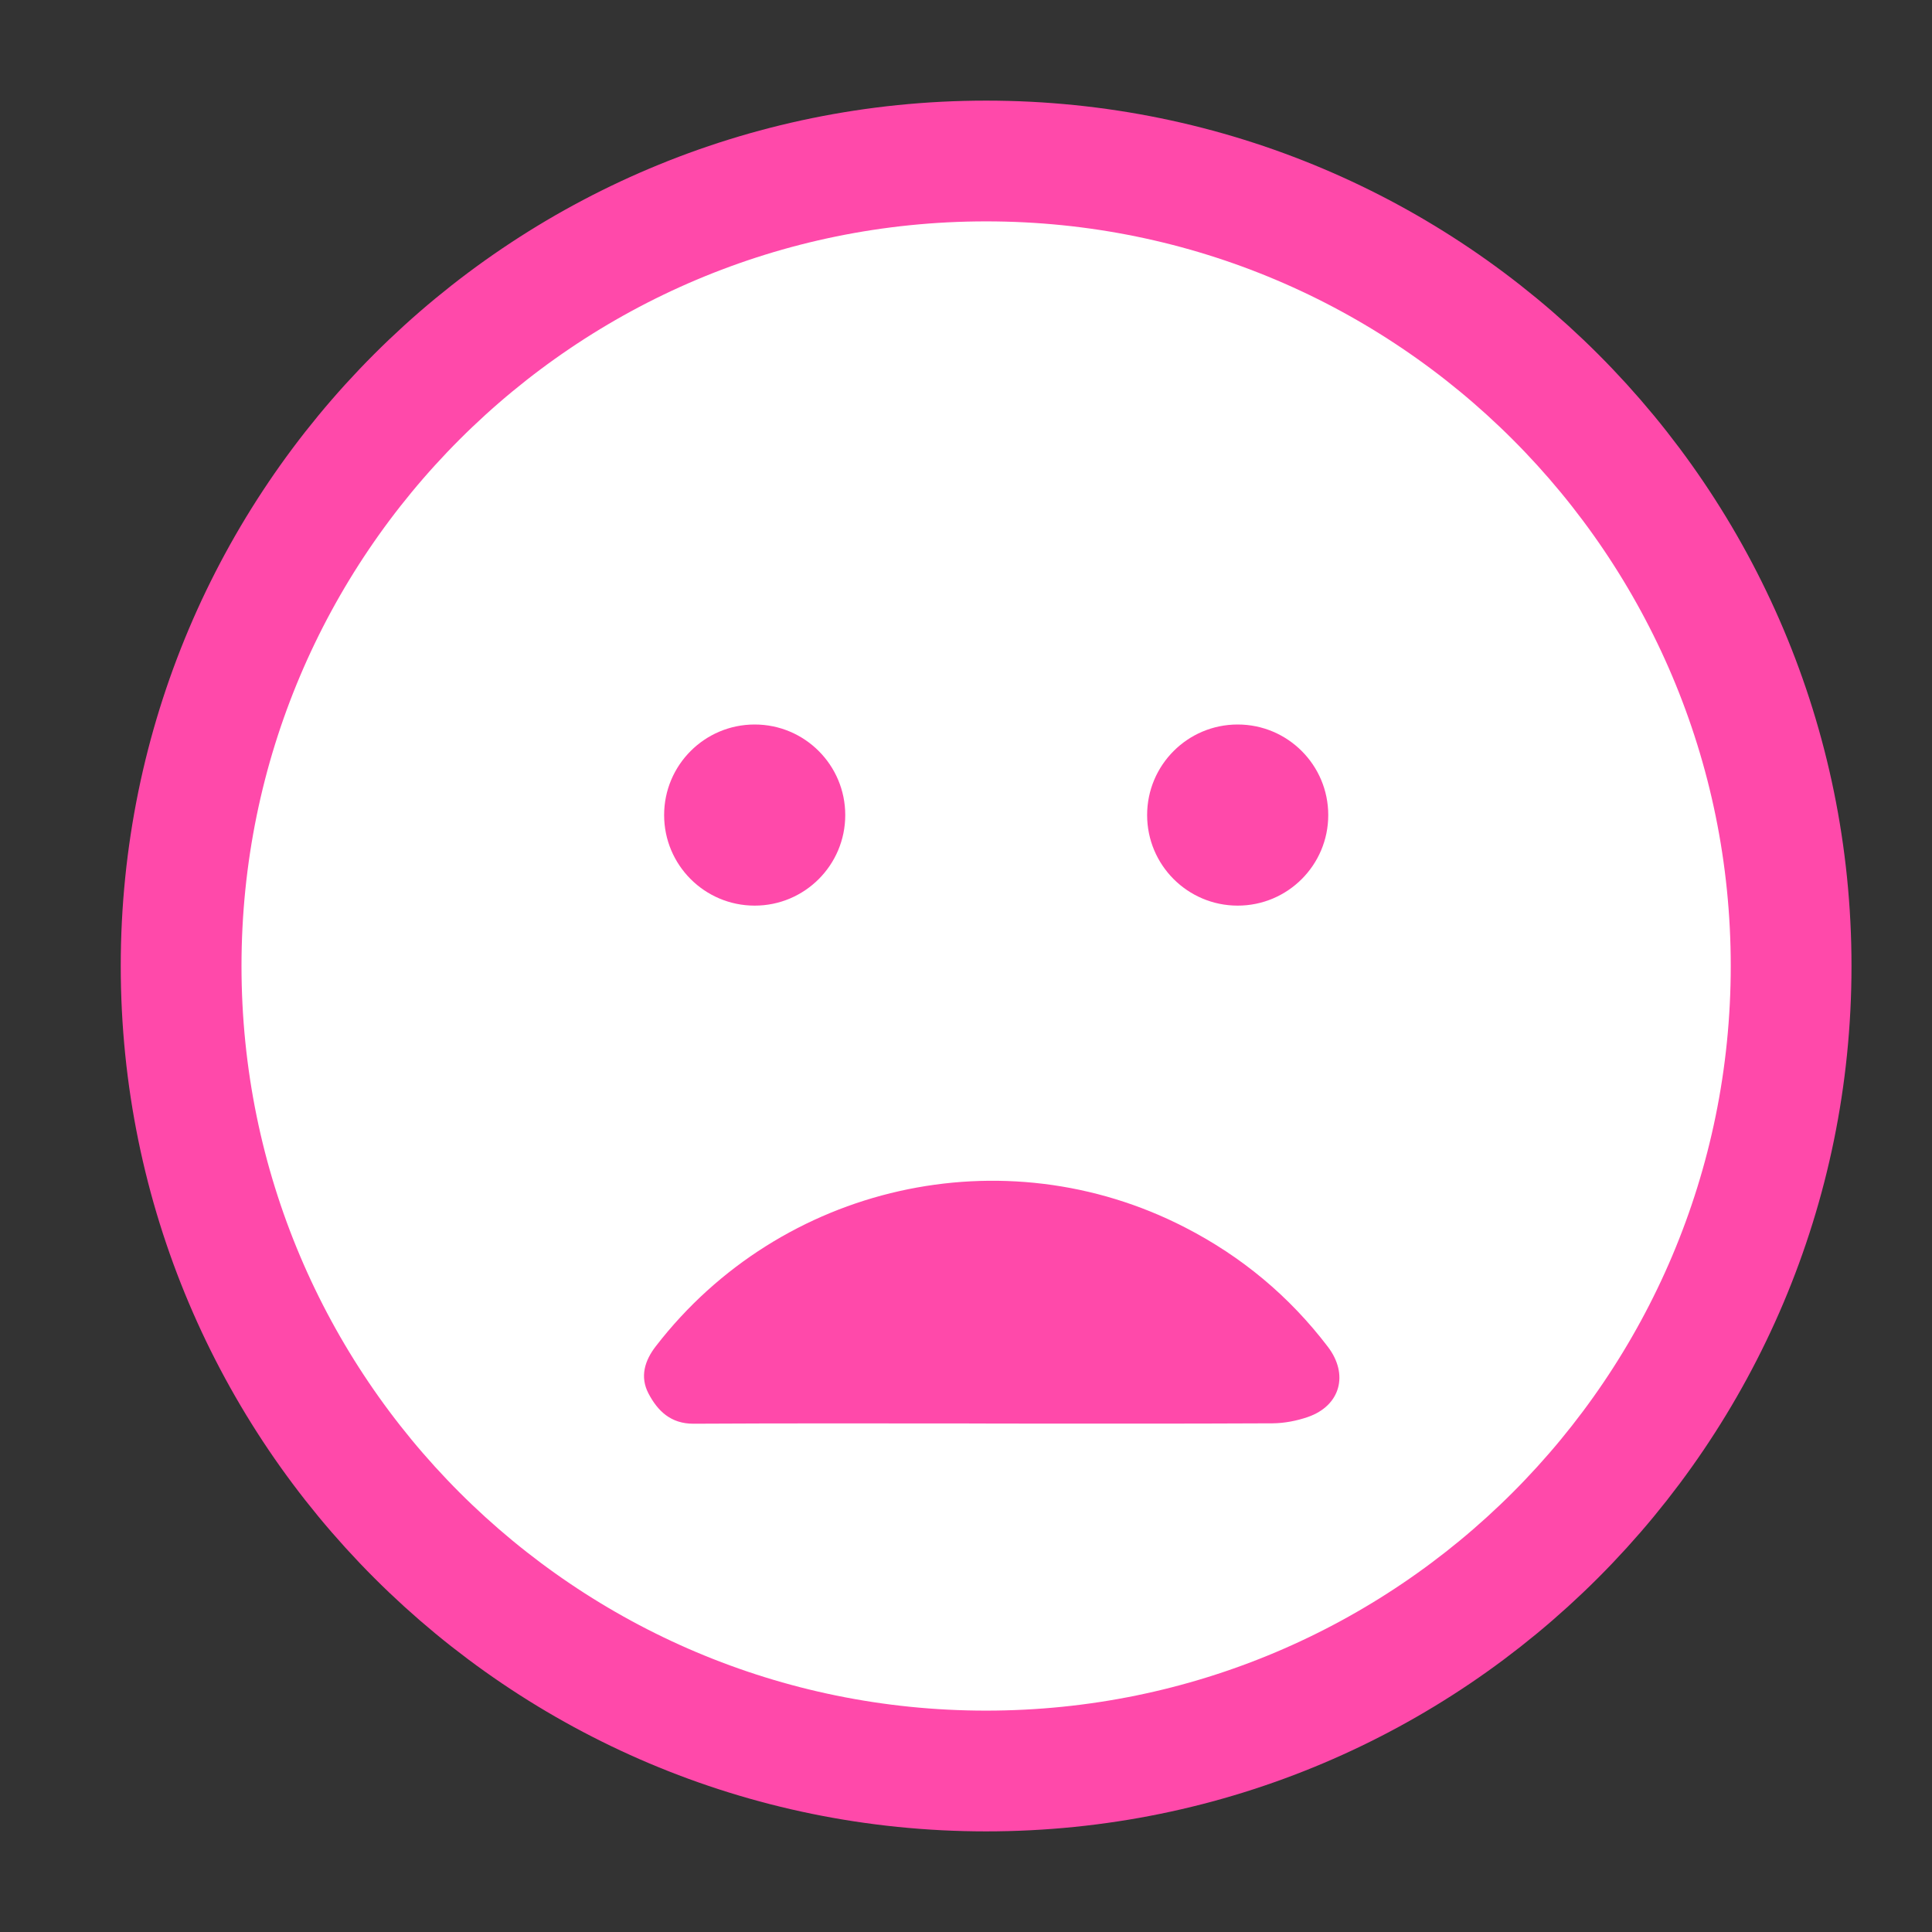 <svg width="24" height="24" viewBox="0 0 24 24" fill="none" xmlns="http://www.w3.org/2000/svg">
<rect x="0" y="0" width="24" height="24" fill="#333333" stroke="none"/>
<path d="M12.25 22C17.773 22 22.25 17.523 22.25 12C22.25 6.477 17.773 2 12.25 2C6.727 2 2.25 6.477 2.25 12C2.25 17.523 6.727 22 12.25 22Z" fill="white" stroke="#FF49AA" stroke-width="1.5" stroke-linecap="round" stroke-linejoin="round"/>
<circle cx="9.375" cy="10.125" r="1.125" fill="#FF49AA"/>
<circle cx="15.375" cy="10.125" r="1.125" fill="#FF49AA"/>
<path d="M12.246 17.683C11.036 17.683 9.826 17.679 8.615 17.686C8.333 17.687 8.169 17.527 8.055 17.309C7.948 17.103 8.007 16.903 8.148 16.722C9.7 14.713 12.467 14.088 14.72 15.247C15.421 15.607 16.016 16.101 16.495 16.73C16.757 17.073 16.652 17.461 16.248 17.602C16.109 17.65 15.955 17.68 15.808 17.681C14.621 17.687 13.434 17.684 12.247 17.684L12.246 17.683Z" fill="#FF49AA"/>
</svg>
